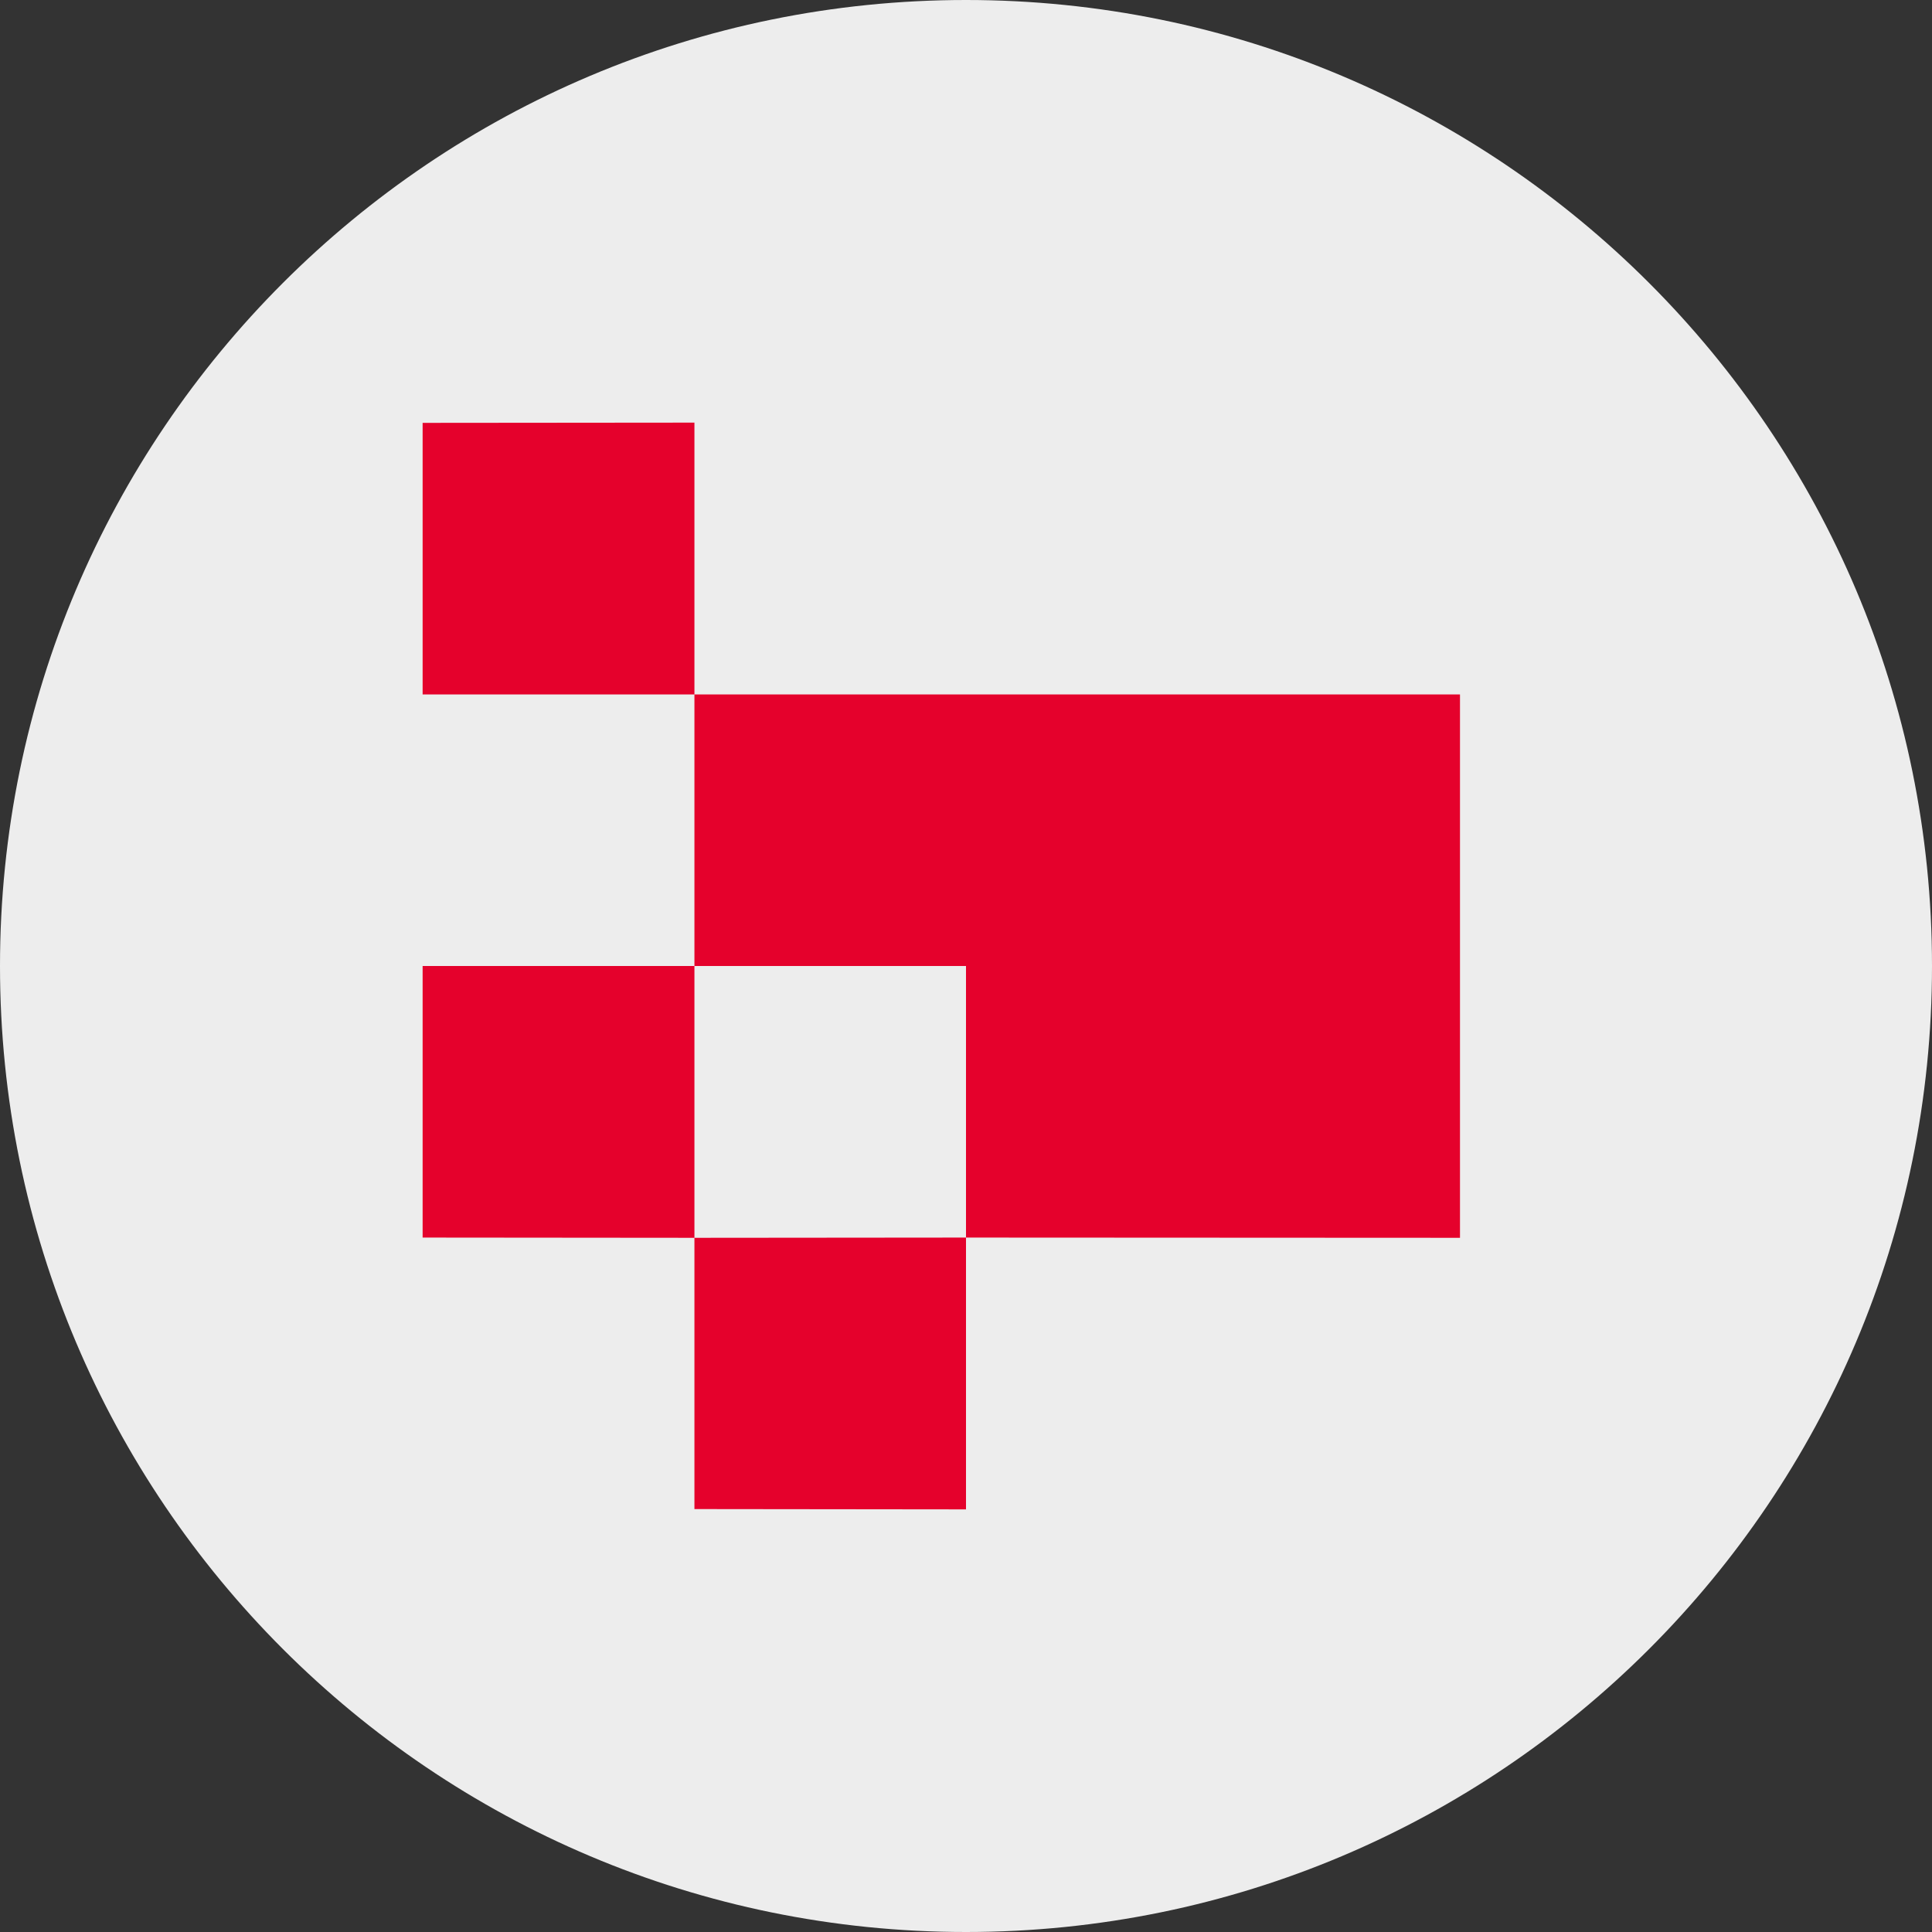 <svg width="32" height="32" viewBox="0 0 32 32" fill="none" xmlns="http://www.w3.org/2000/svg">
<rect x="0" y="0" width="32" height="32" fill="#333333" stroke="none"/>
<path d="M0 16C0 7.163 7.163 0 16 0C24.837 0 32 7.163 32 16C32 24.837 24.837 32 16 32C7.163 32 0 24.837 0 16Z" fill="#EDEDED"/>
<path d="M7 7.004V11.502H11.502V7L7 7.004ZM11.502 11.502V16H16V11.502H11.502ZM16 11.502V16H24.182V11.502H16ZM16 16V20.498L24.182 20.502V16H16ZM7 16V20.498L11.502 20.502V16H7ZM11.502 20.502V24.995L16 25V20.498L11.502 20.502Z" fill="#E5012C"/>
</svg>
